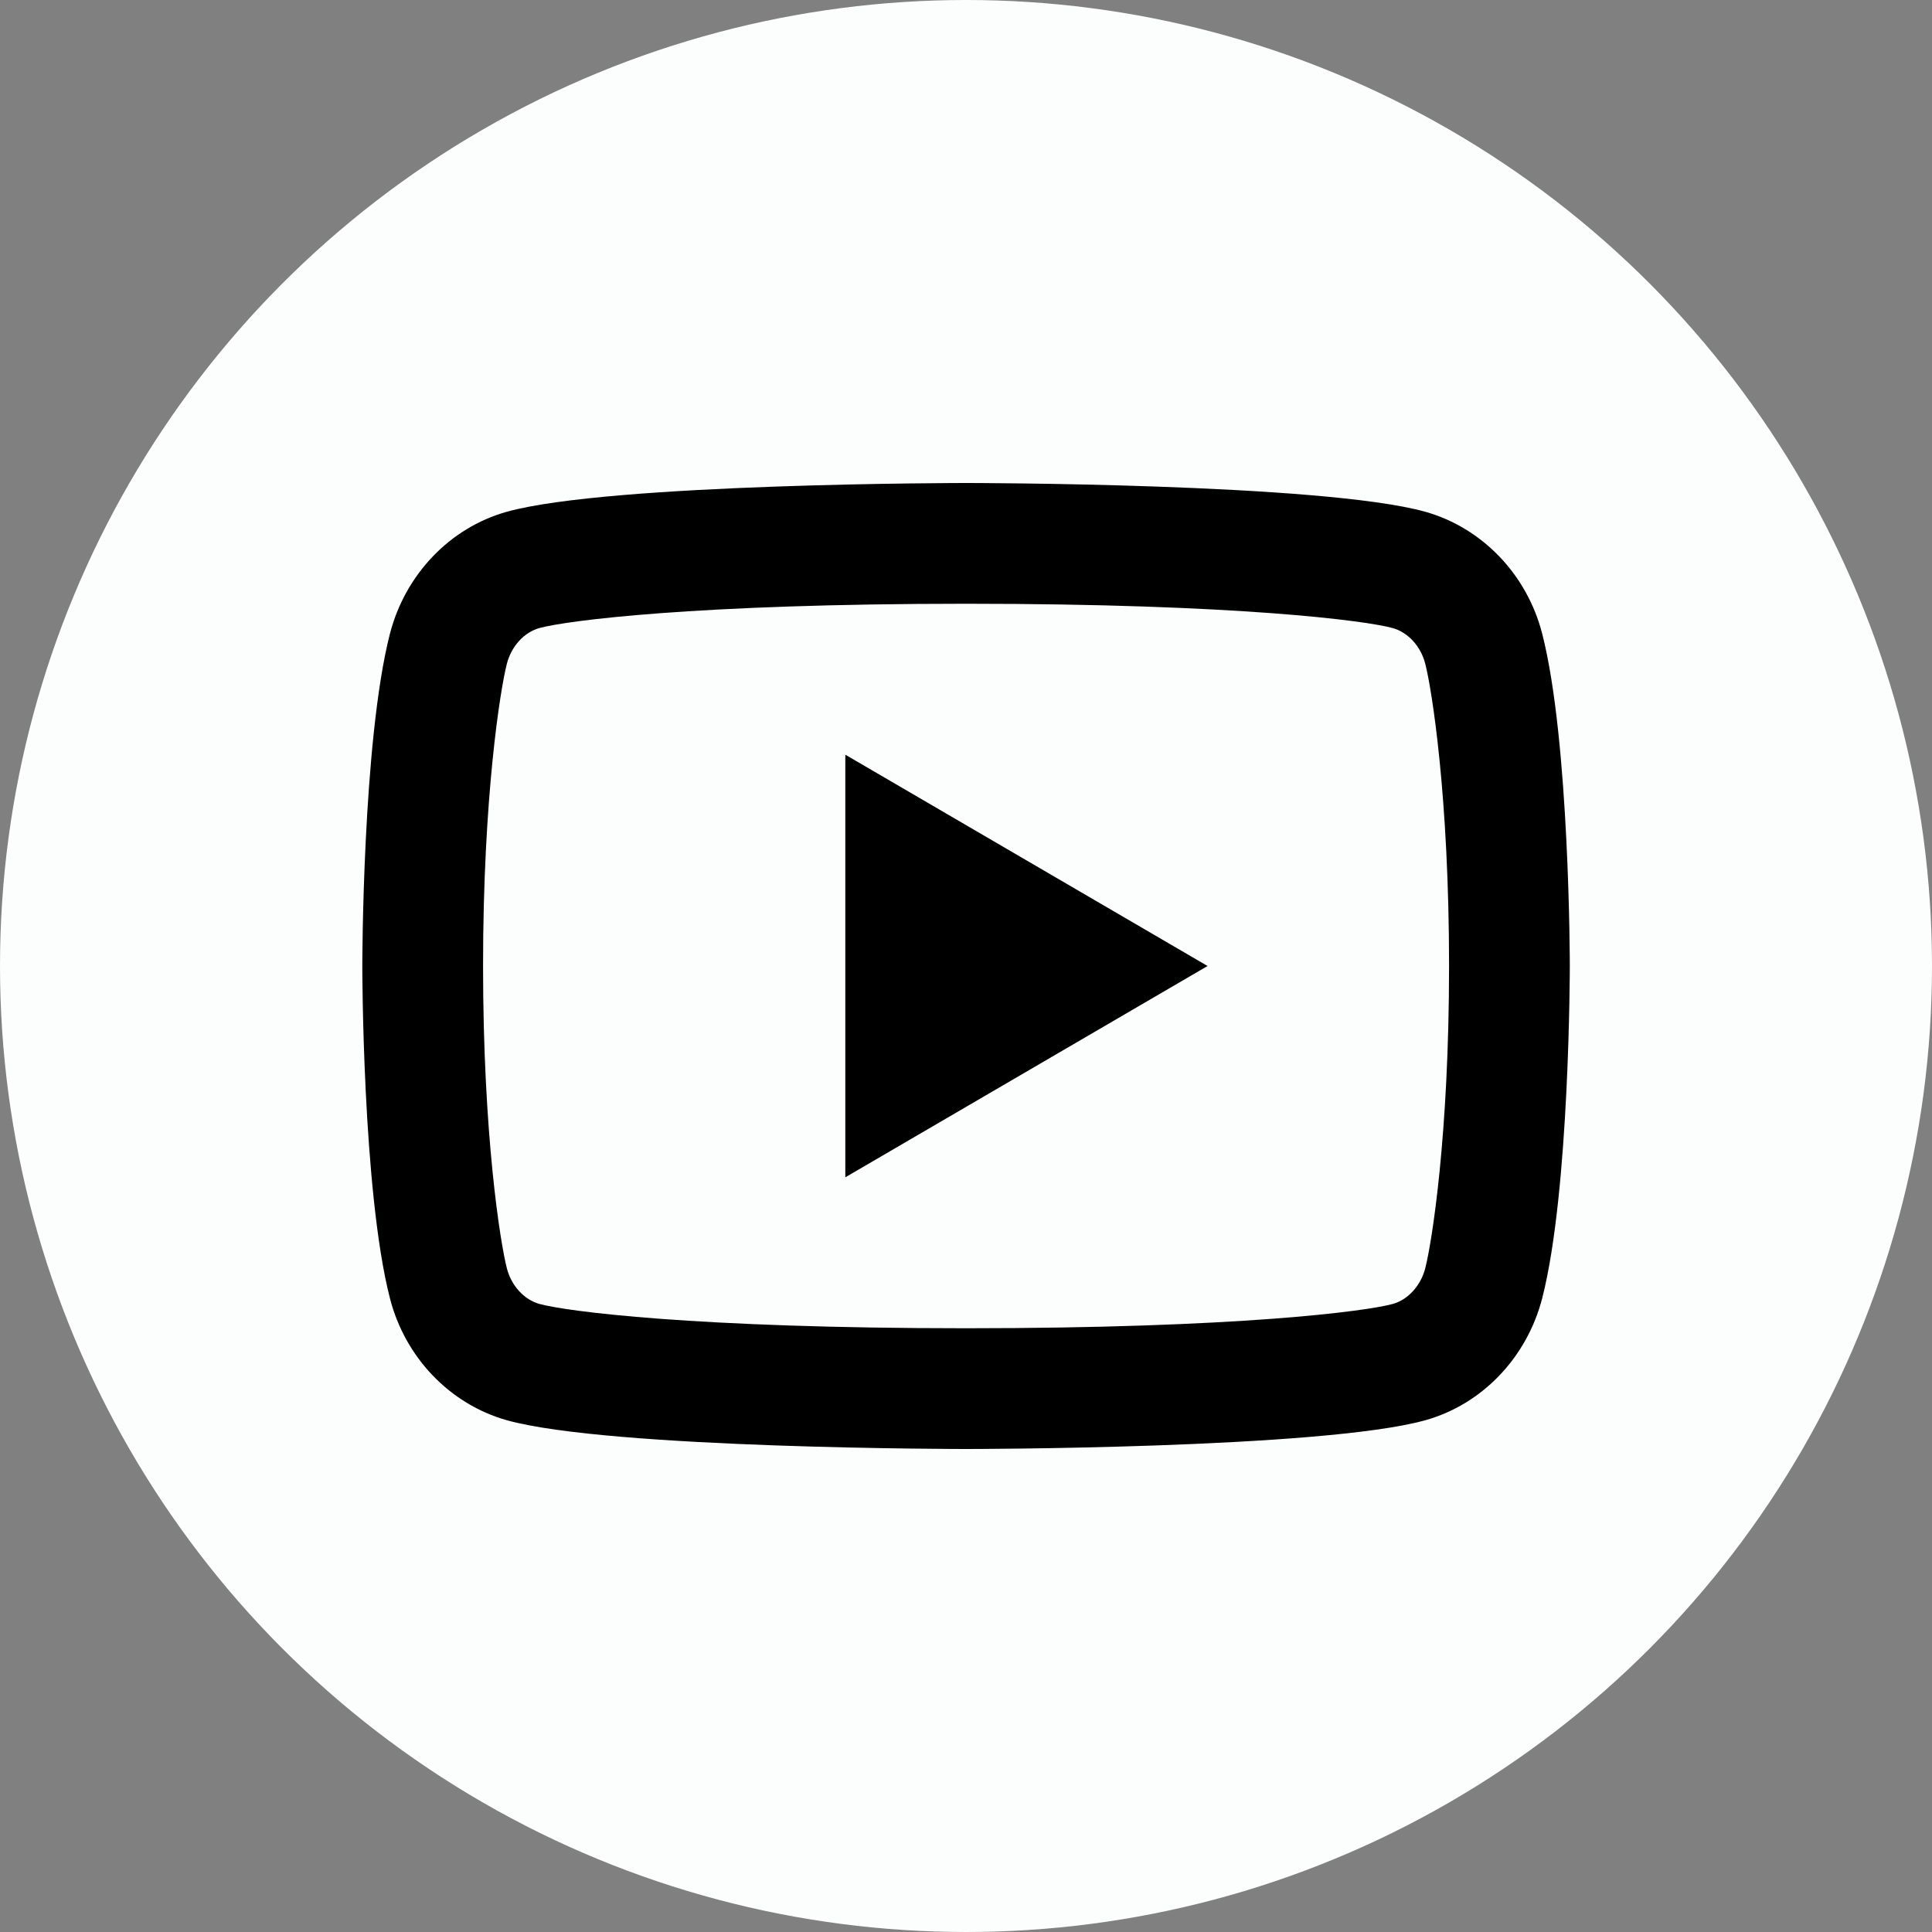 <svg width="32" height="32" viewBox="0 0 32 32" fill="none" xmlns="http://www.w3.org/2000/svg">
<rect x="0" y="0" width="32" height="32" fill="#808080" stroke="none"/>
<circle cx="16" cy="16" r="16" fill="#FCFDFD"/>
<path d="M23.607 10.995C23.531 10.697 23.315 10.472 23.068 10.403C22.63 10.281 20.501 10 16.001 10C11.501 10 9.373 10.281 8.932 10.403C8.688 10.471 8.472 10.696 8.395 10.995C8.286 11.419 8.001 13.196 8.001 16C8.001 18.804 8.286 20.581 8.395 21.006C8.471 21.303 8.687 21.528 8.933 21.597C9.373 21.719 11.501 22 16.001 22C20.501 22 22.63 21.719 23.07 21.597C23.314 21.529 23.53 21.304 23.607 21.005C23.716 20.581 24.001 18.8 24.001 16C24.001 13.2 23.716 11.419 23.607 10.995ZM25.544 10.498C26.001 12.28 26.001 16 26.001 16C26.001 16 26.001 19.72 25.544 21.502C25.29 22.487 24.547 23.262 23.606 23.524C21.897 24 16.001 24 16.001 24C16.001 24 10.108 24 8.396 23.524C7.451 23.258 6.709 22.484 6.458 21.502C6.001 19.72 6.001 16 6.001 16C6.001 16 6.001 12.28 6.458 10.498C6.712 9.513 7.455 8.738 8.396 8.476C10.108 8 16.001 8 16.001 8C16.001 8 21.897 8 23.606 8.476C24.55 8.742 25.293 9.516 25.544 10.498ZM14.001 19.5V12.5L20.001 16L14.001 19.5Z" fill="black"/>
</svg>
